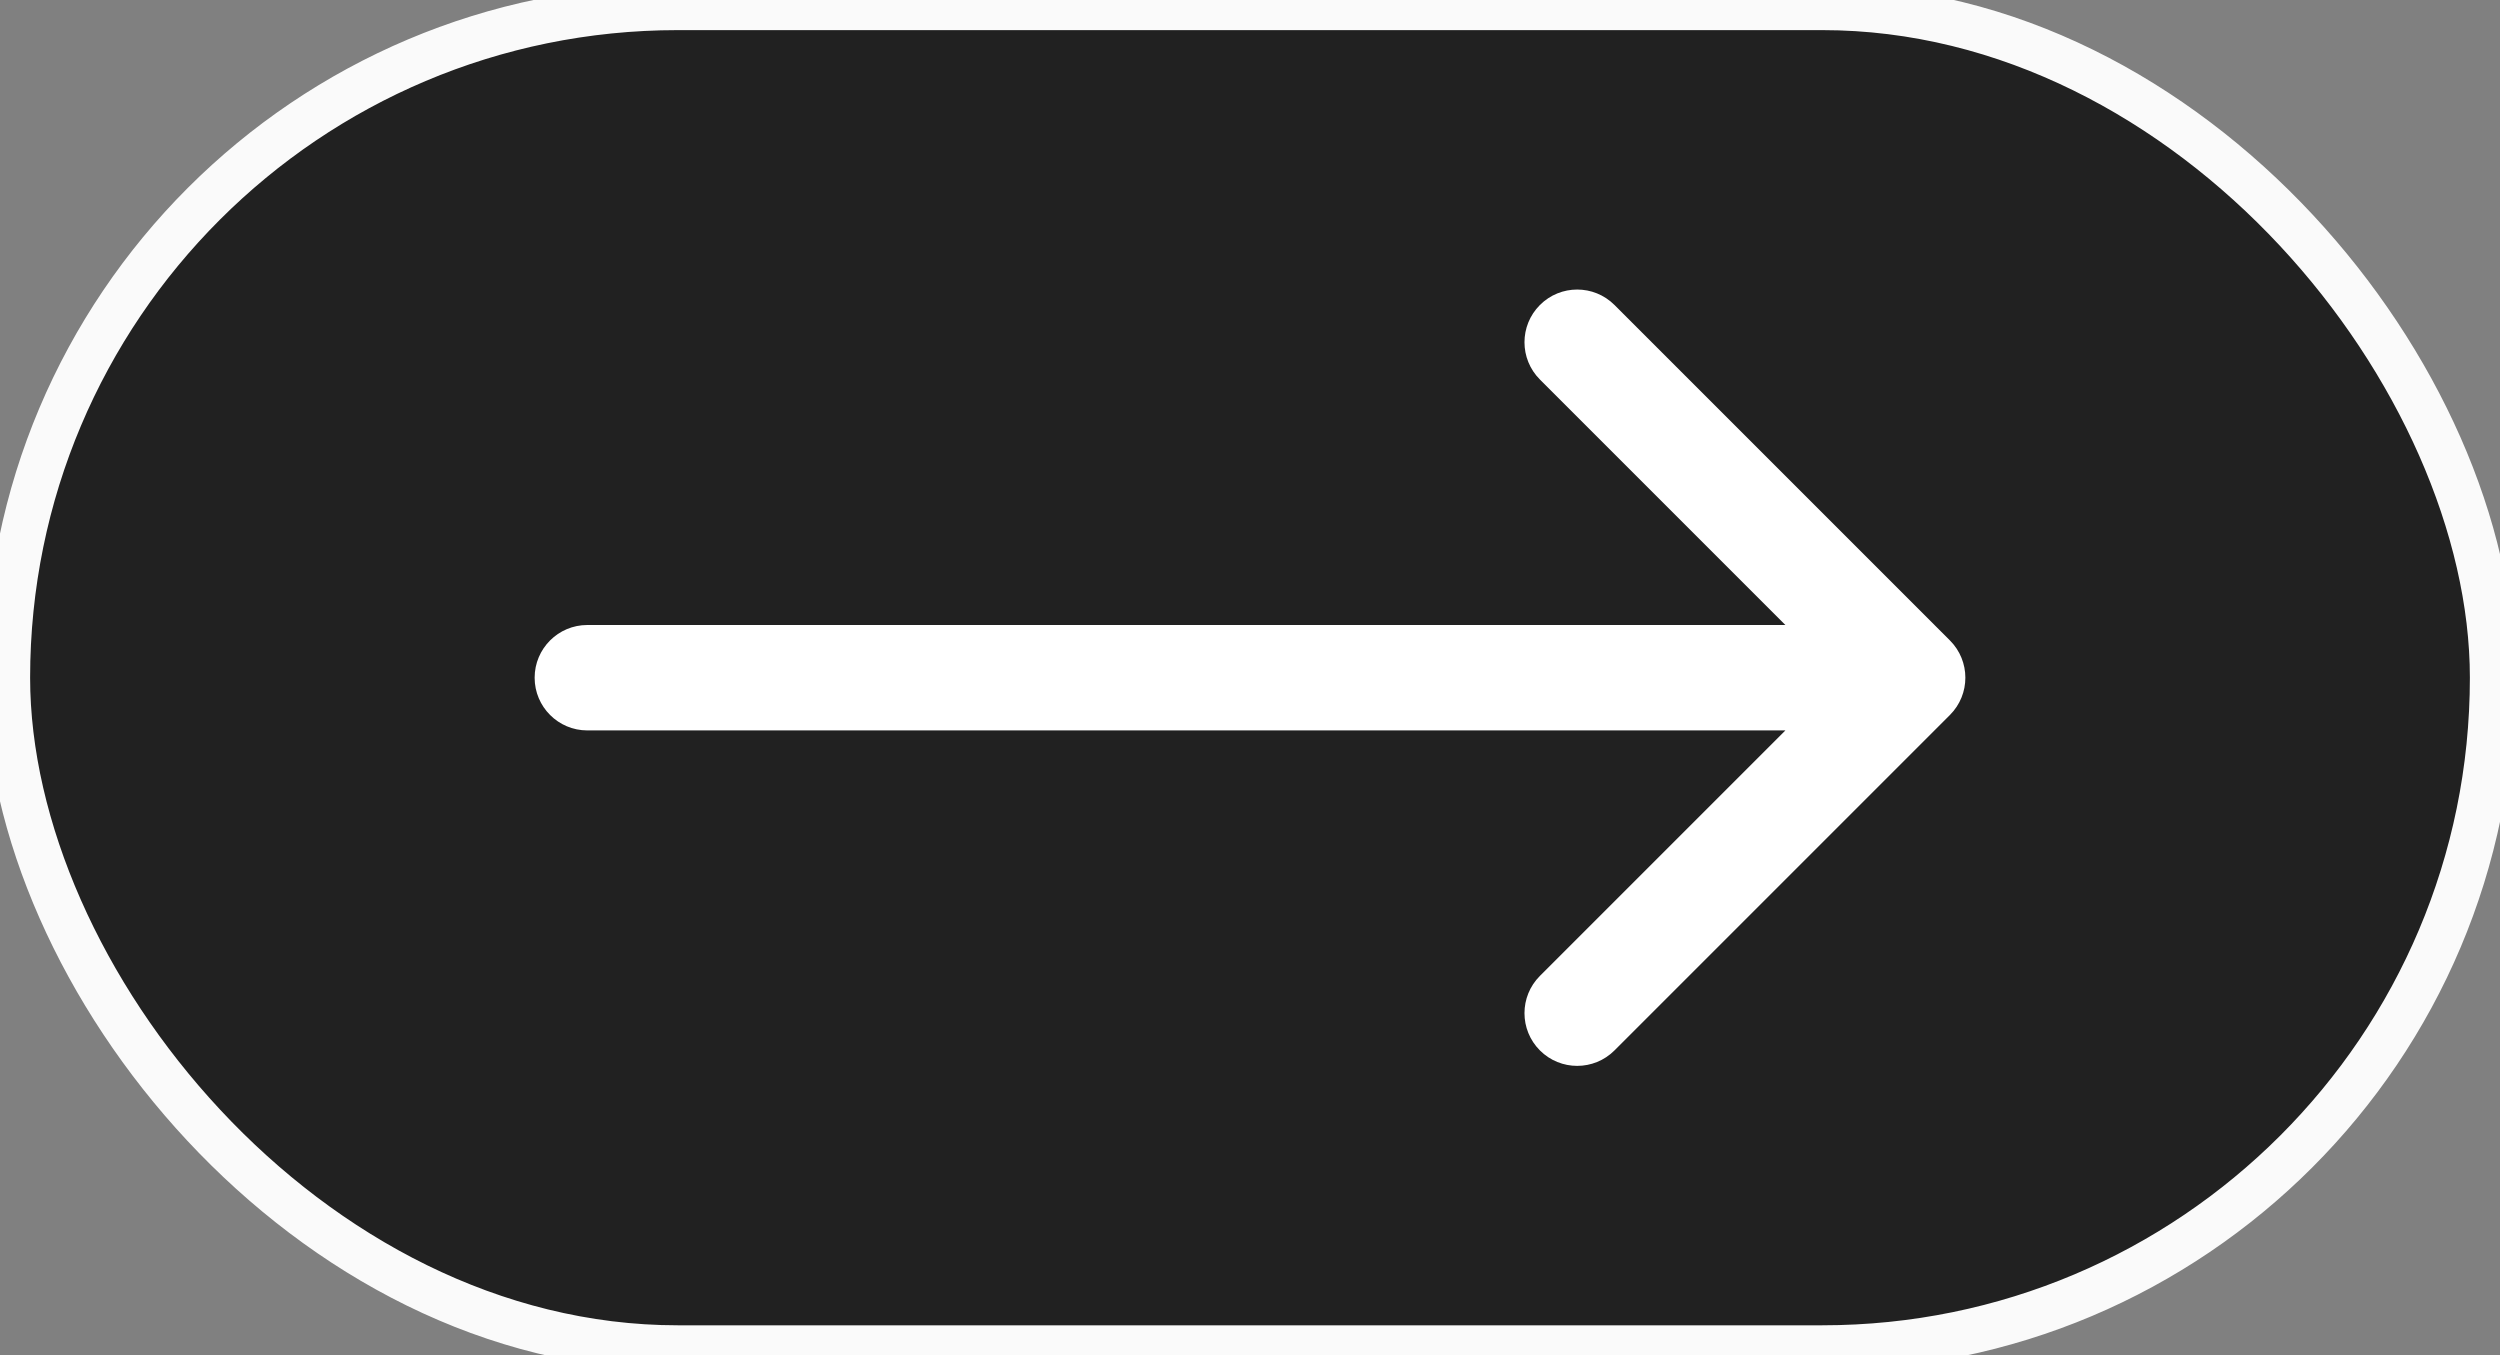 <svg viewBox="0 0 166 90" fill="none" xmlns="http://www.w3.org/2000/svg">
<rect x="0" y="0" width="166" height="90" fill="#808080" stroke="none"/>
<rect x="0.5" y="0.5" width="165" height="89" rx="44.5" fill="#212121" stroke="#fafafa" stroke-width="3"/>
<path d="M39 41.5C37.067 41.5 35.5 43.067 35.5 45C35.5 46.933 37.067 48.5 39 48.5V41.5ZM129.475 47.475C130.842 46.108 130.842 43.892 129.475 42.525L107.201 20.251C105.834 18.884 103.618 18.884 102.251 20.251C100.884 21.618 100.884 23.834 102.251 25.201L122.05 45L102.251 64.799C100.884 66.166 100.884 68.382 102.251 69.749C103.618 71.116 105.834 71.116 107.201 69.749L129.475 47.475ZM39 48.5H127V41.5H39V48.5Z" fill="white"/>
</svg>
